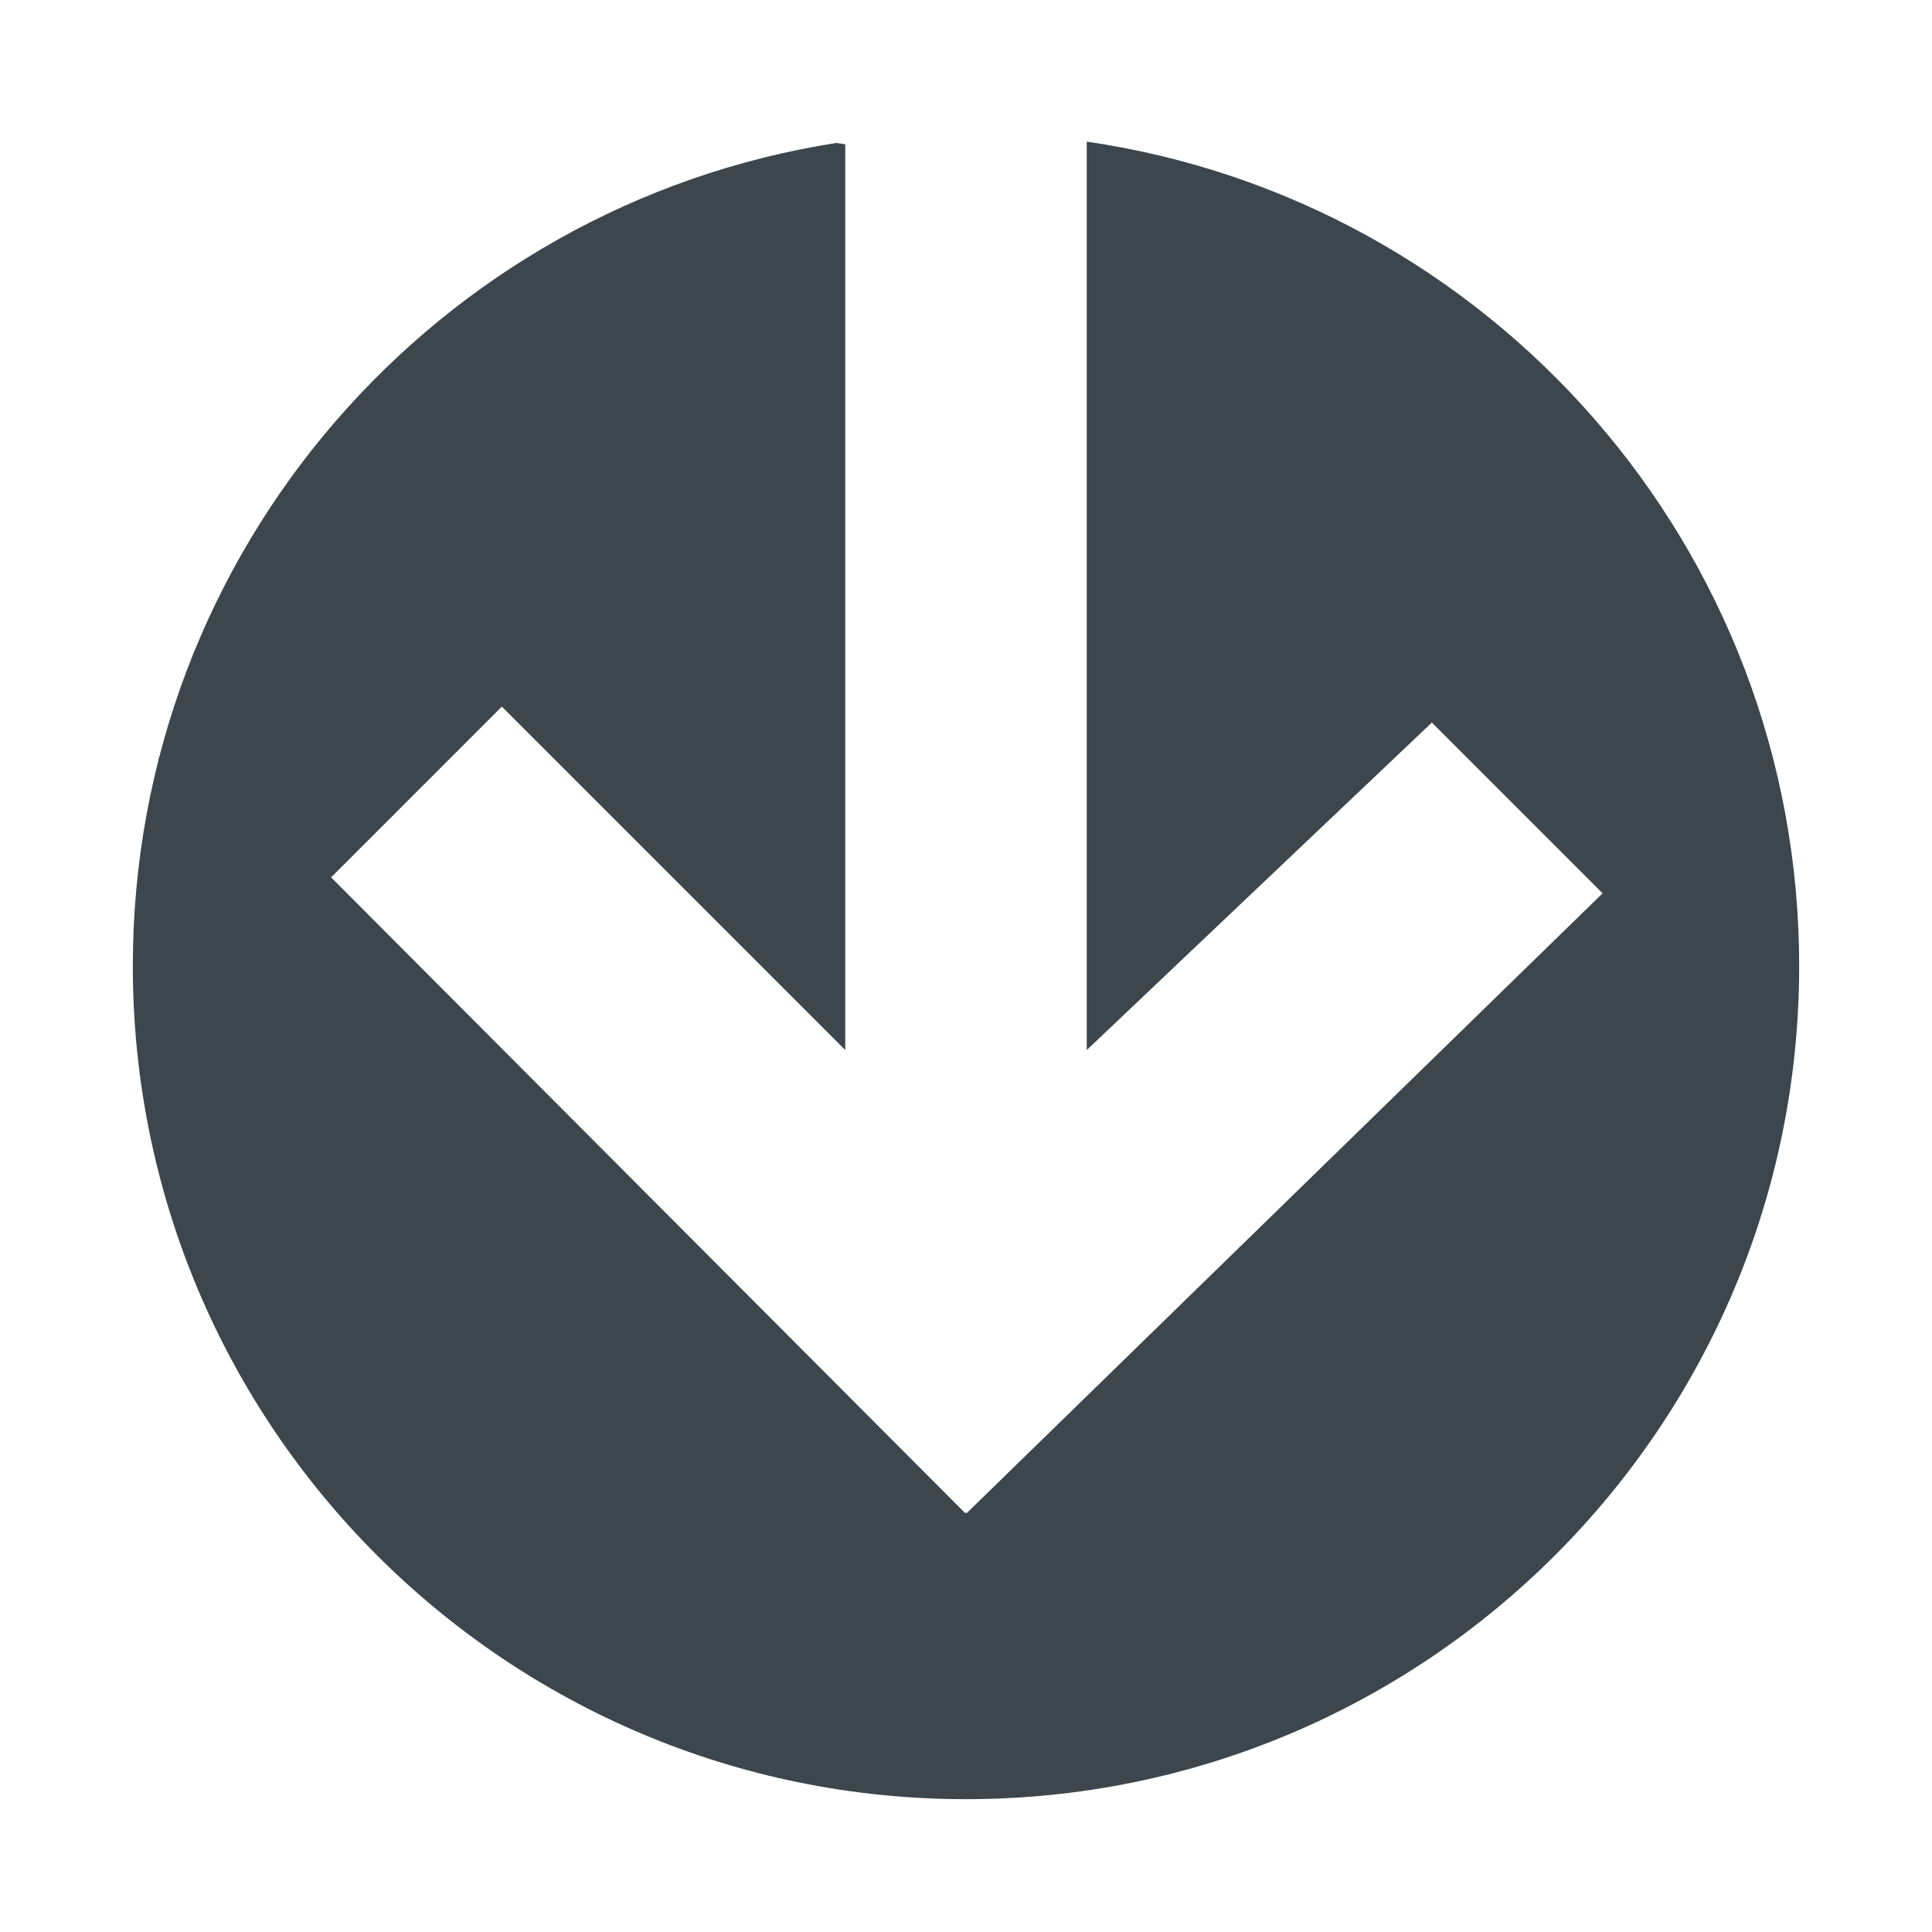 <?xml version="1.0" encoding="utf-8"?>
<!-- Generator: Adobe Illustrator 16.0.4, SVG Export Plug-In . SVG Version: 6.00 Build 0)  -->
<!DOCTYPE svg PUBLIC "-//W3C//DTD SVG 1.1//EN" "http://www.w3.org/Graphics/SVG/1.1/DTD/svg11.dtd">
<svg version="1.1" id="artwork" xmlns="http://www.w3.org/2000/svg" xmlns:xlink="http://www.w3.org/1999/xlink" x="0px" y="0px"
	 width="16px" height="16px" viewBox="0 0 16 16" enable-background="new 0 0 16 16" xml:space="preserve">
<g>
	<path fill="#3D464D" d="M14.9,8c0,3.811-3.089,6.9-6.9,6.9S1.1,11.811,1.1,8c0-3.445,2.525-6.301,5.826-6.816
		C6.95,1.188,6.975,1.191,7,1.195v7.501L4.156,5.852L2.742,7.266l5.252,5.266L8,12.525l0.006,0.006l5.266-5.133l-1.414-1.414
		L9,8.696V1.173C12.337,1.658,14.9,4.529,14.9,8z"/>
</g>
</svg>
